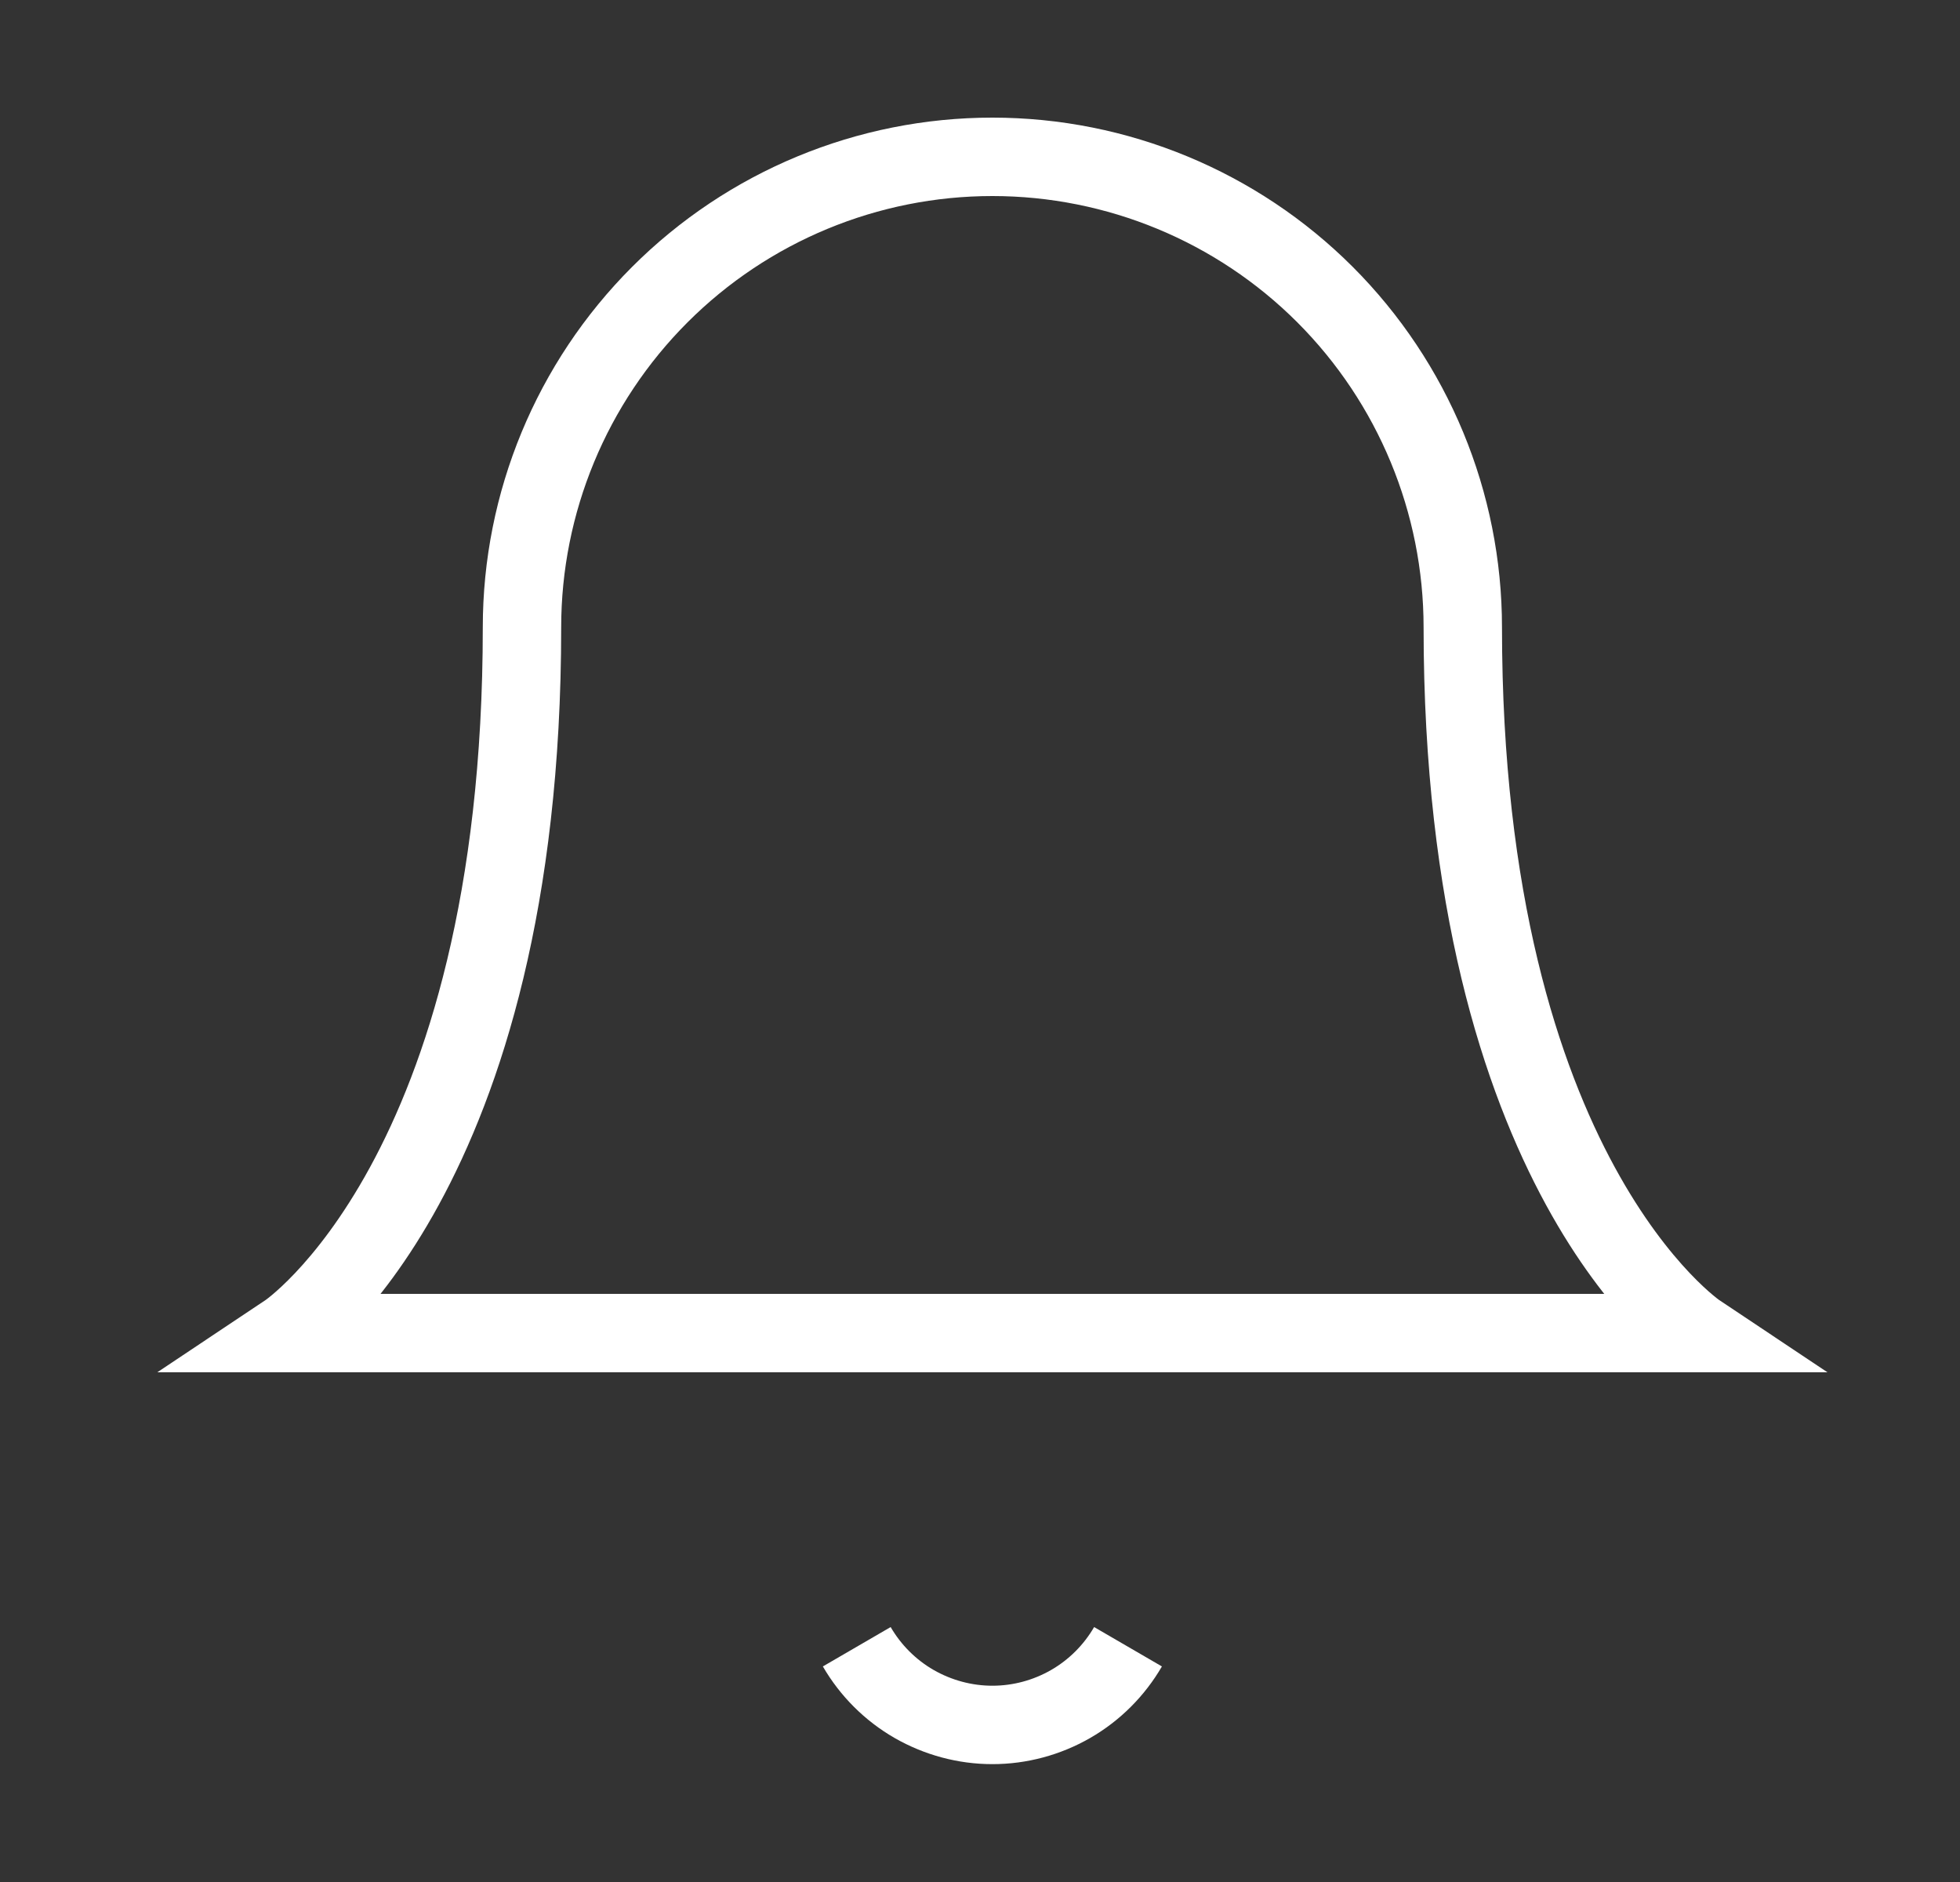 <svg width="25" height="24" viewBox="0 0 25 24" fill="none" xmlns="http://www.w3.org/2000/svg">
<rect x="0" y="0" width="25" height="24" fill="#333333" stroke="none"/>
<path d="M18.658 8C18.658 6.409 18.026 4.883 16.901 3.757C15.776 2.632 14.249 2 12.658 2C11.067 2 9.541 2.632 8.416 3.757C7.29 4.883 6.658 6.409 6.658 8C6.658 15 3.658 17 3.658 17H21.658C21.658 17 18.658 15 18.658 8Z" stroke="white" strokeWidth="2" strokeLinecap="round" strokeLinejoin="round"/>
<path d="M14.388 21C14.212 21.303 13.96 21.555 13.656 21.73C13.353 21.904 13.009 21.997 12.658 21.997C12.308 21.997 11.964 21.904 11.66 21.73C11.356 21.555 11.104 21.303 10.928 21" stroke="white" strokeWidth="2" strokeLinecap="round" strokeLinejoin="round"/>
</svg>
